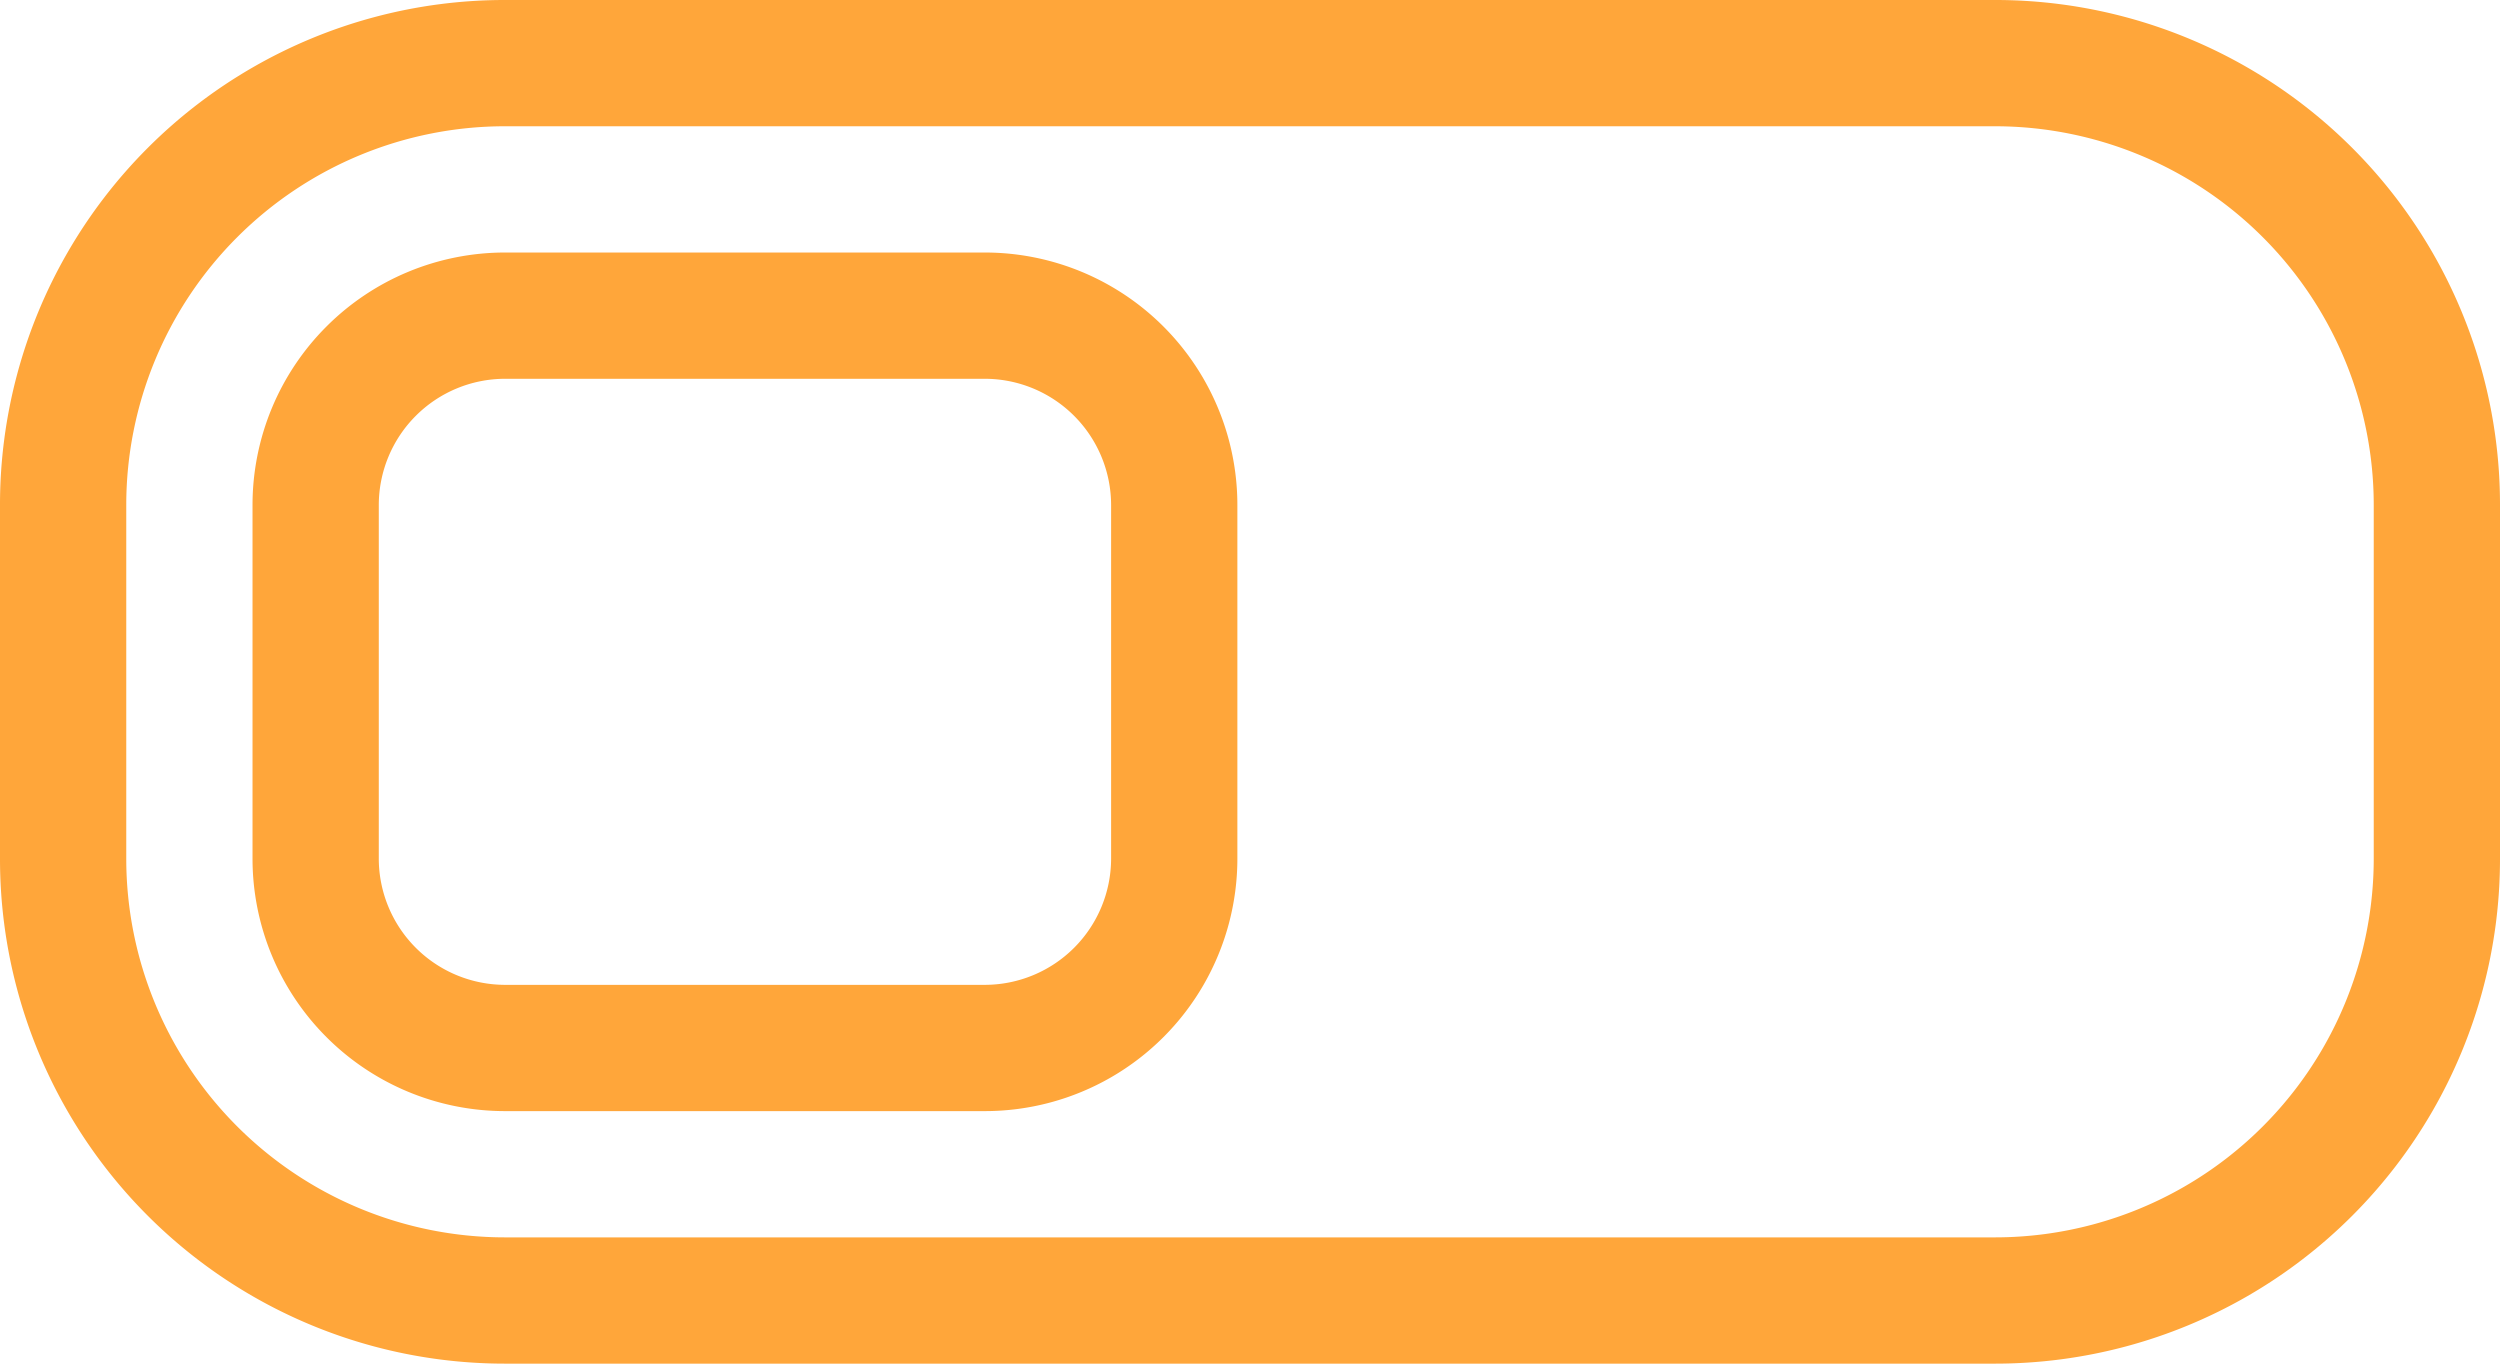 <svg height="54" viewBox="0 0 99 54" width="99" xmlns="http://www.w3.org/2000/svg"><g fill="#ffa63a"><path d="m15 0a15 15 0 0 0 -15 15v14a15 15 0 0 0 15 15h59a15 15 0 0 0 15-15v-14a15 15 0 0 0 -15-15zm0-5h59a19.988 19.988 0 0 1 20 20v14a19.988 19.988 0 0 1 -20 20h-59a19.988 19.988 0 0 1 -20-20v-14a19.988 19.988 0 0 1 20-20z" transform="translate(5 5)"/><path d="m10 5a5.006 5.006 0 0 0 -5 5v14a5.006 5.006 0 0 0 5 5h19a5.006 5.006 0 0 0 5-5v-14a5.006 5.006 0 0 0 -5-5zm0-5h19a10 10 0 0 1 10 10v14a10 10 0 0 1 -10 10h-19a10 10 0 0 1 -10-10v-14a10 10 0 0 1 10-10z" transform="translate(10 10)"/></g></svg>